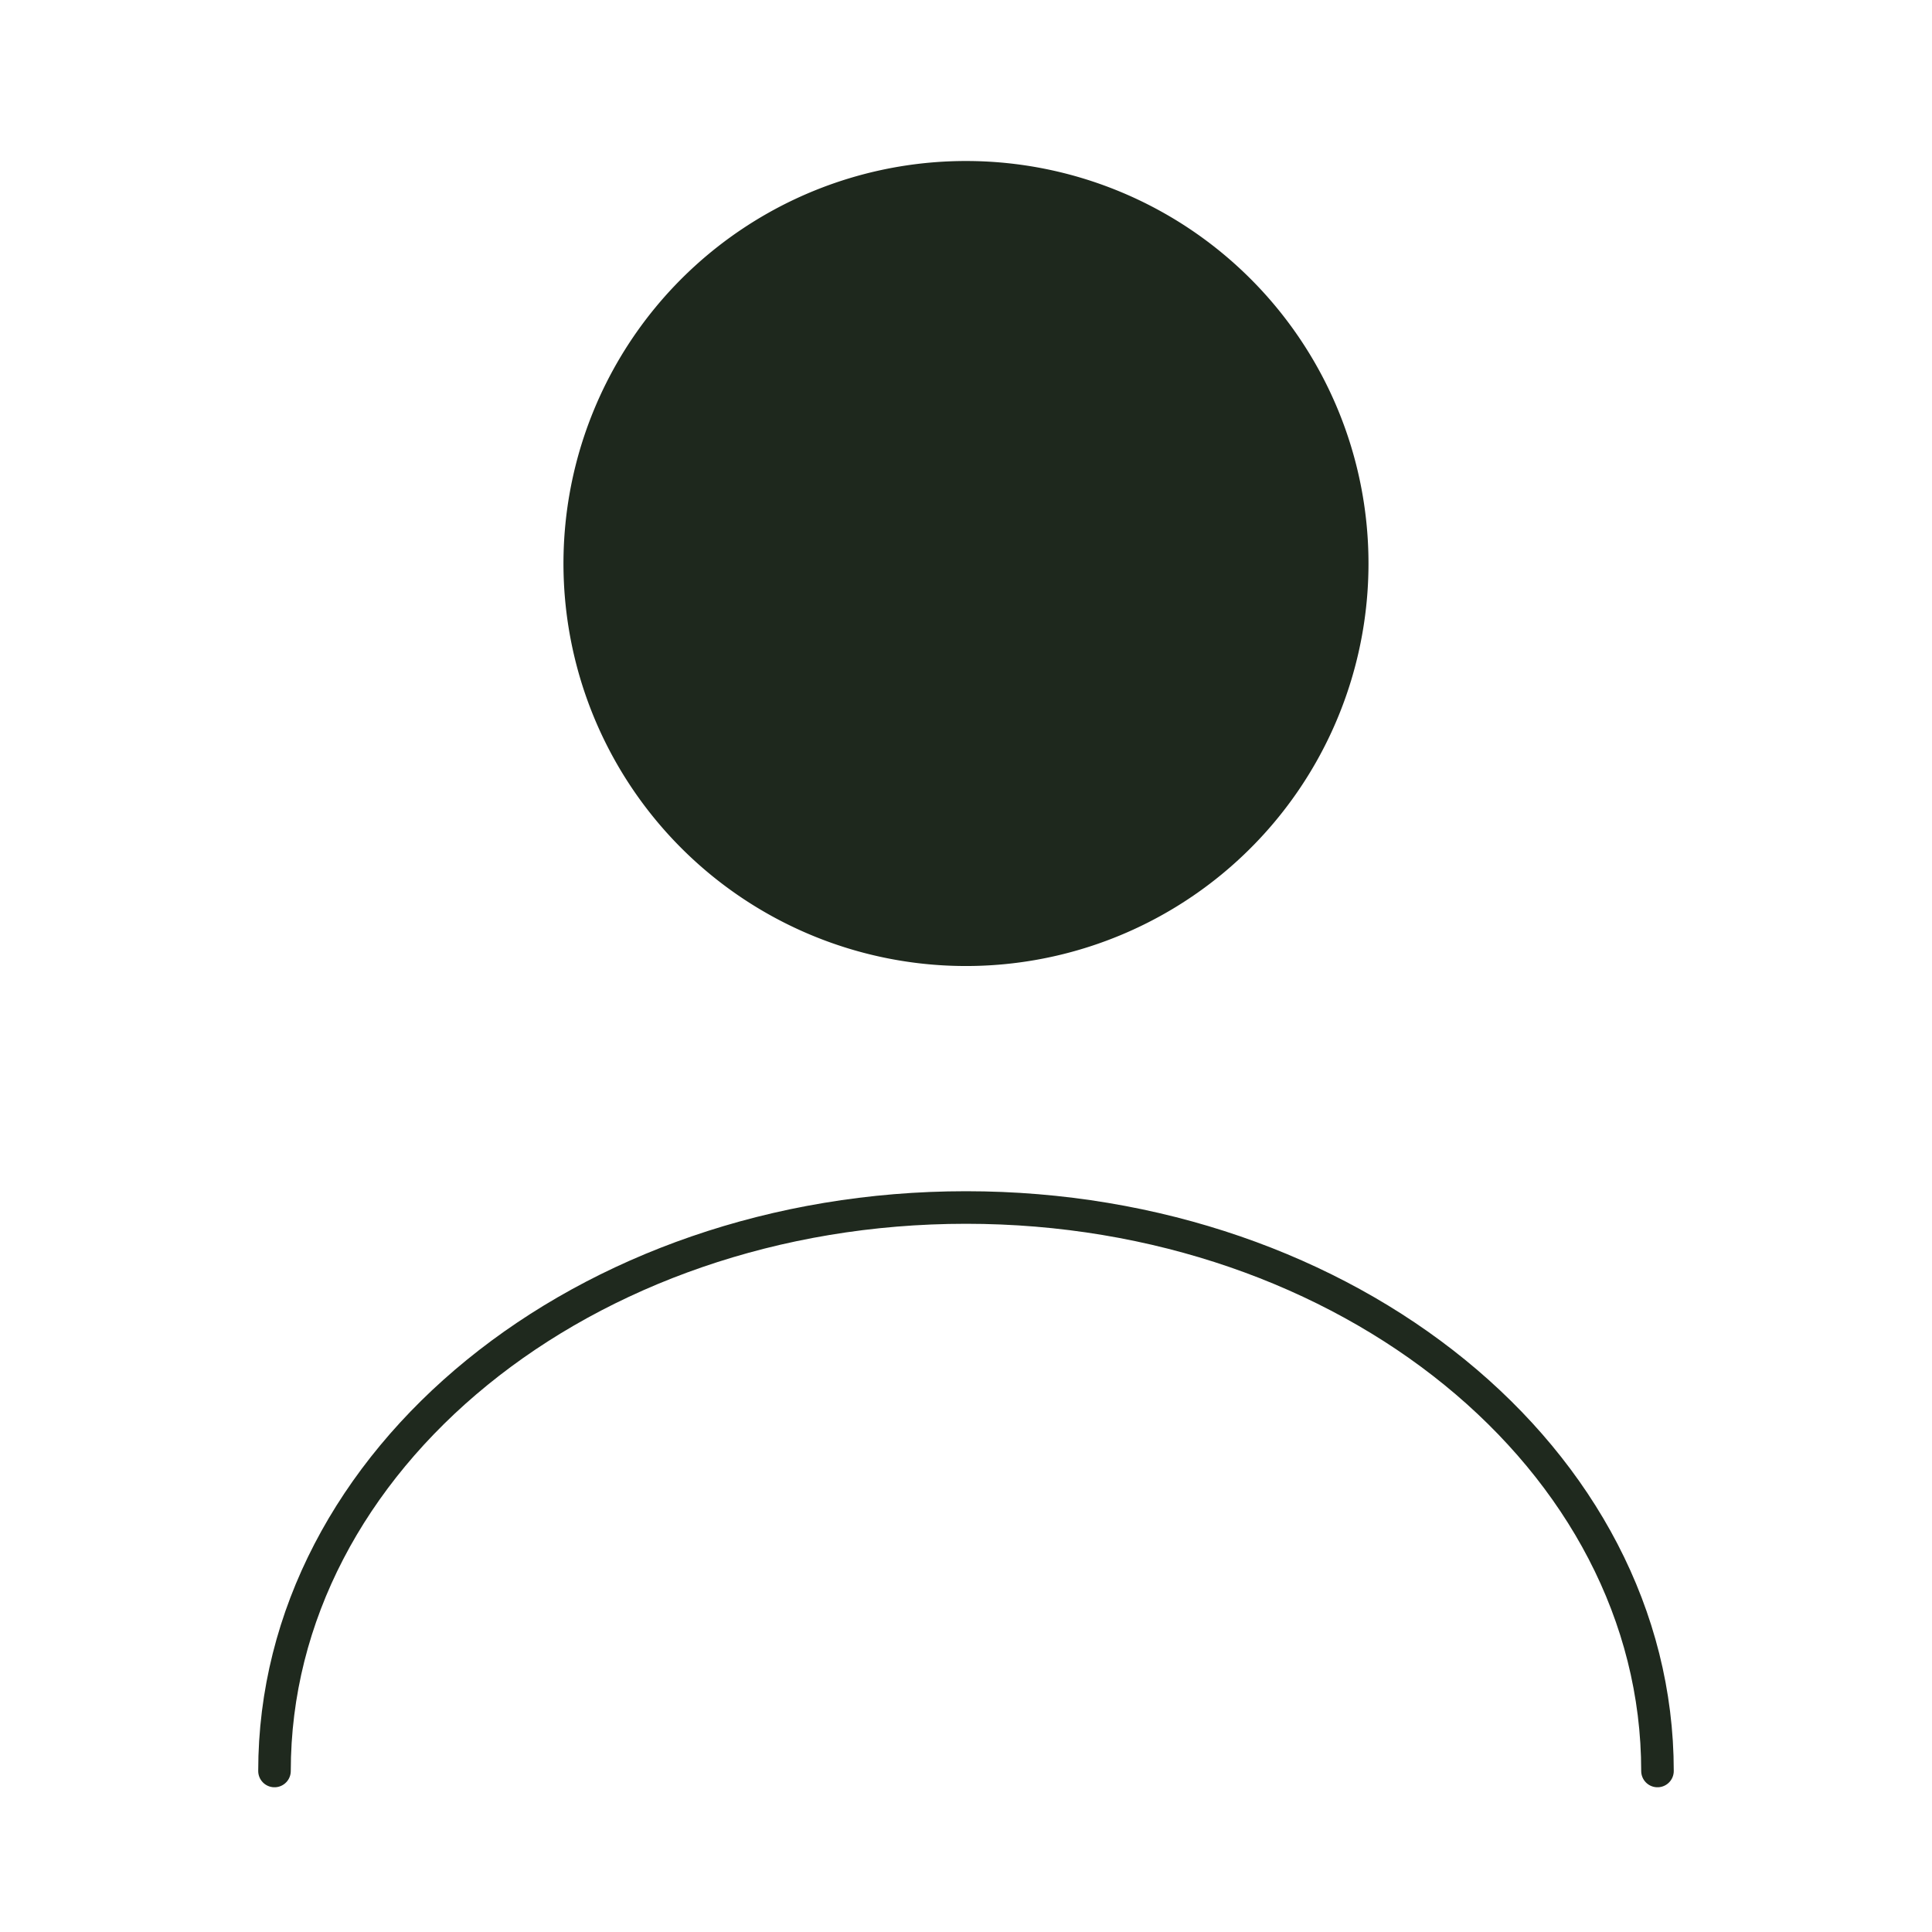 <svg xmlns="http://www.w3.org/2000/svg" width="89" height="89" viewBox="0 0 89 89">
  <g id="_user" data-name=" user" transform="translate(-108 -188)">
    <g id="user" transform="translate(108 188)">
      <path id="Vector" d="M37.083,18.542A18.542,18.542,0,1,1,18.542,0,18.542,18.542,0,0,1,37.083,18.542Z" transform="translate(25.958 7.417)" fill="#1e281d"/>
      <path id="Vector-2" data-name="Vector" d="M63.709,25.958C63.709,11.607,49.432,0,31.855,0S0,11.607,0,25.958" transform="translate(12.645 55.625)" fill="none" stroke="#1e281d" stroke-linecap="round" stroke-linejoin="round" stroke-width="1.5" opacity="0.99"/>
      <path id="Vector-3" data-name="Vector" d="M0,0H89V89H0Z" fill="none" opacity="0"/>
    </g>
  </g>
</svg>
